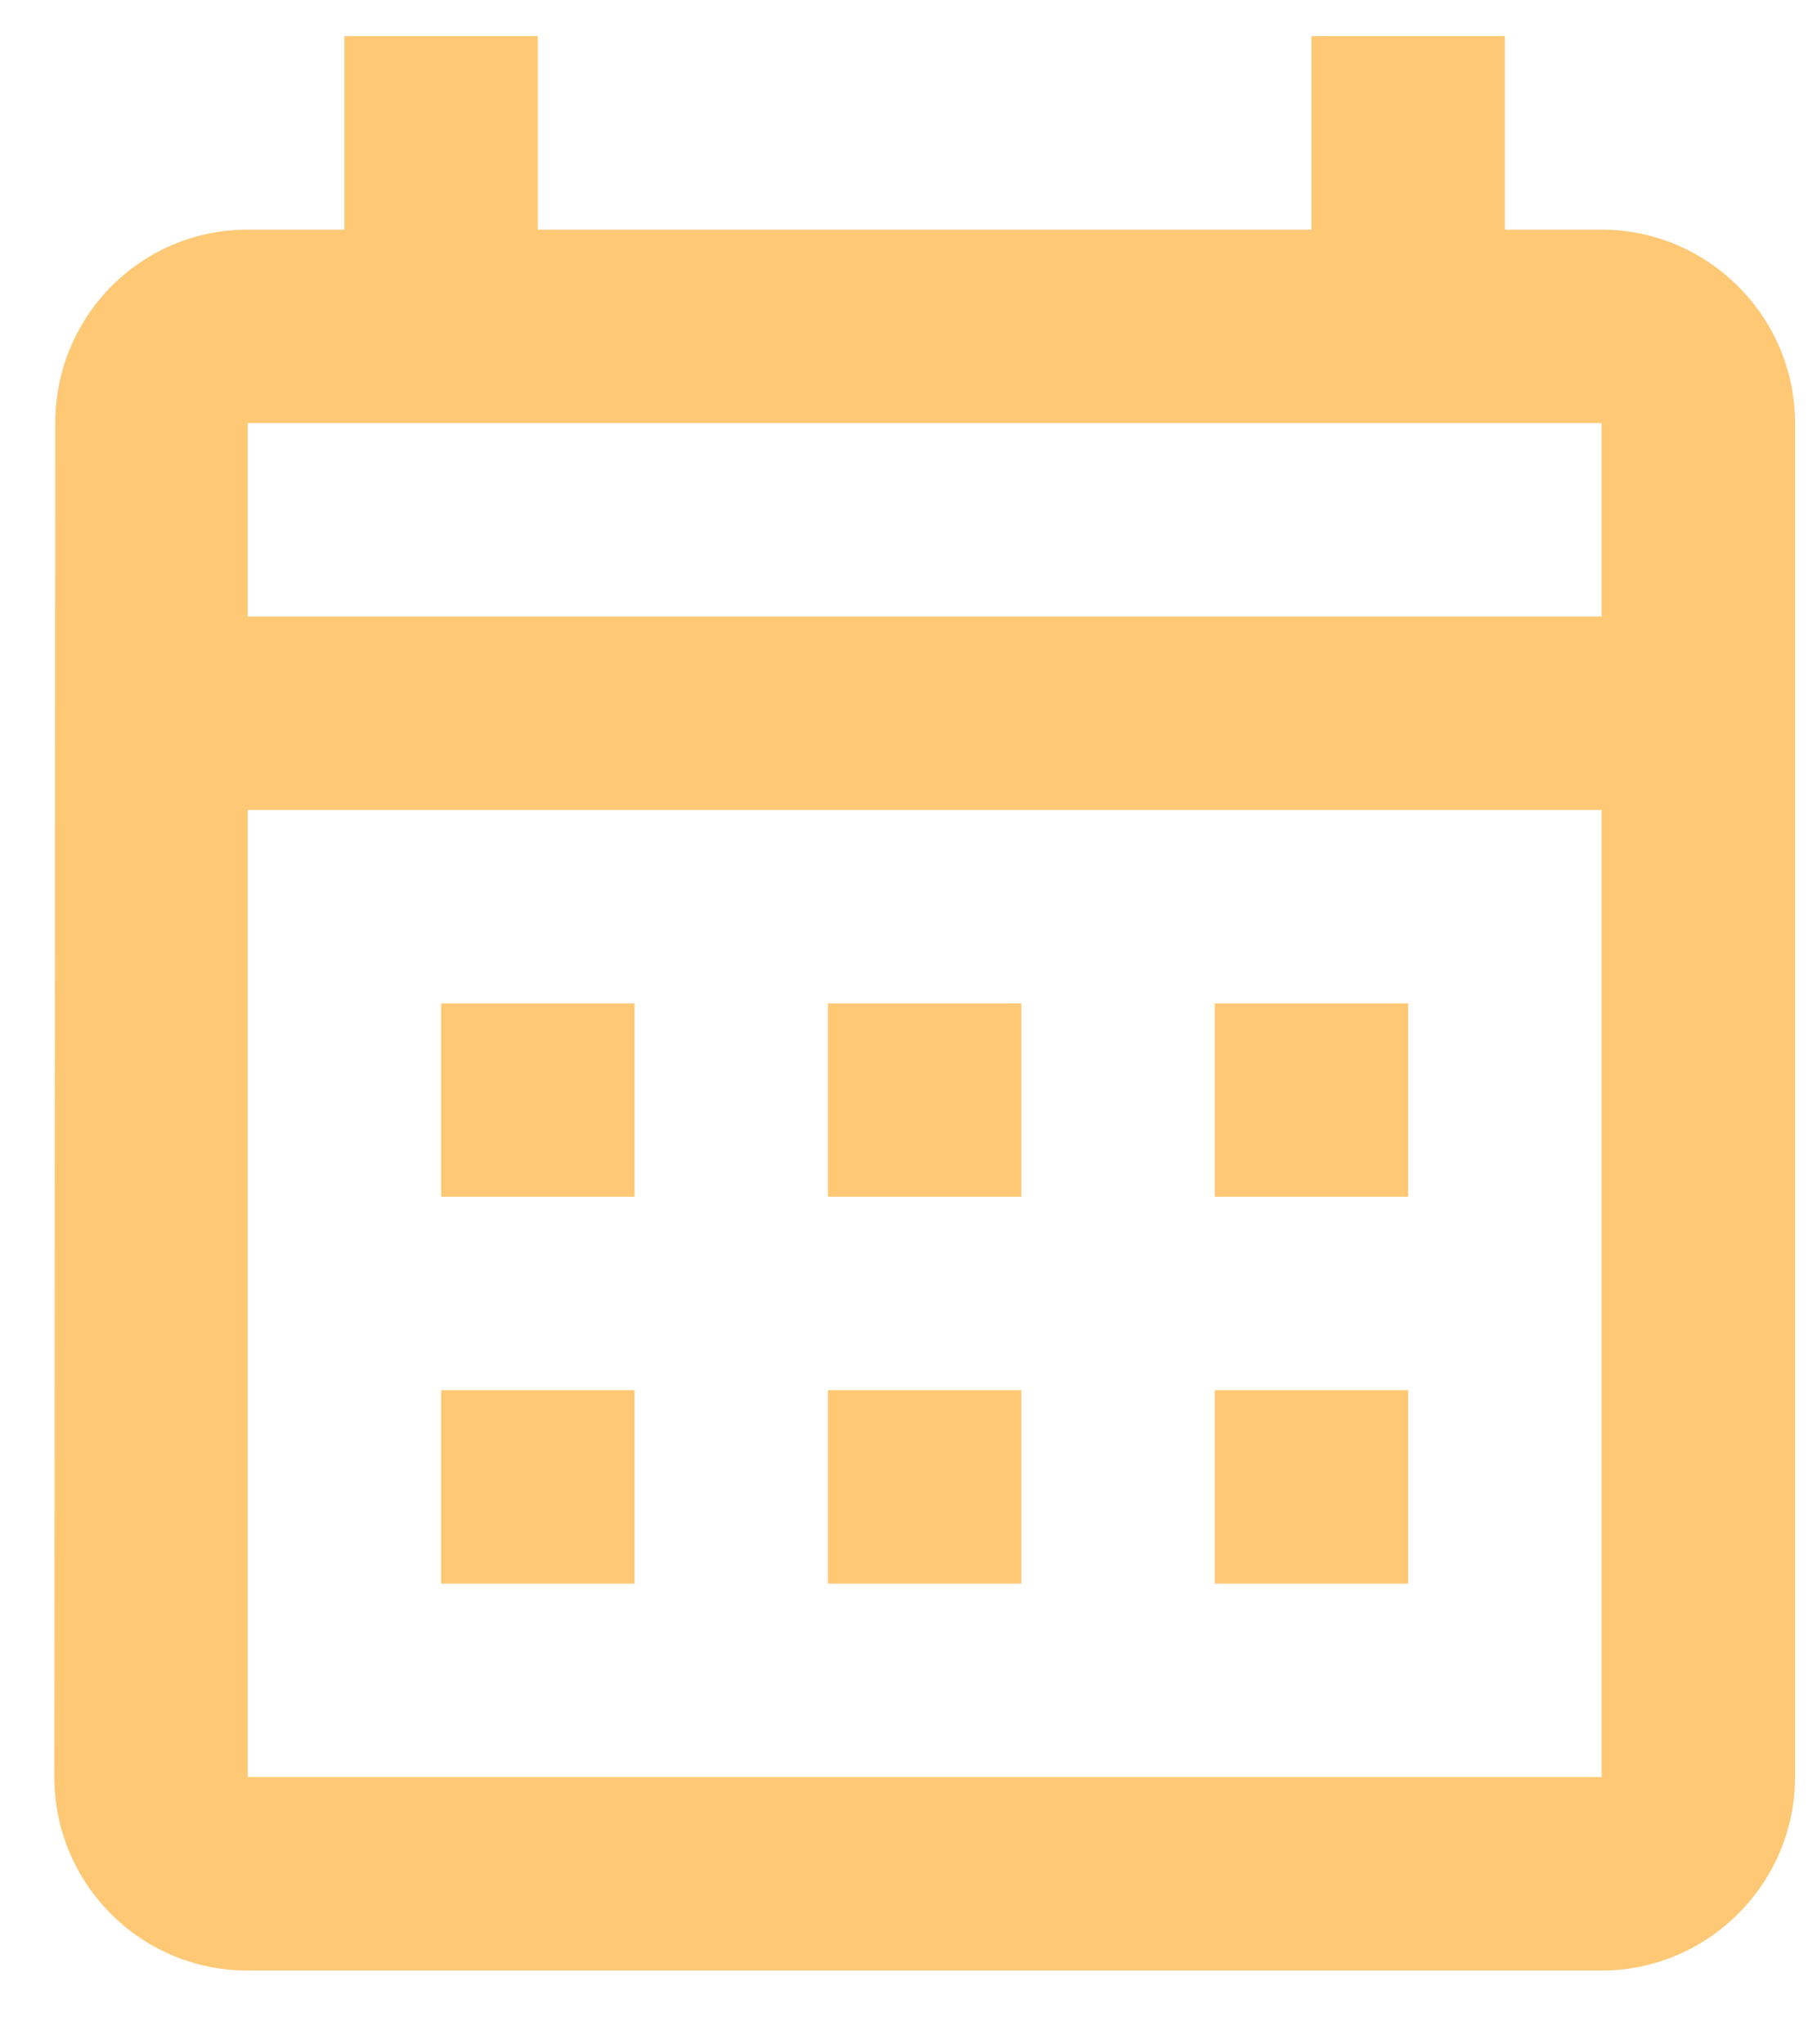 <svg width="23" height="26" viewBox="0 0 23 26" fill="none" xmlns="http://www.w3.org/2000/svg">
<path d="M20.374 2.921H19.144V0.46H16.683V2.921H6.842V0.46H4.381V2.921H3.151C1.786 2.921 0.703 4.028 0.703 5.381L0.691 22.604C0.691 23.958 1.786 25.065 3.151 25.065H20.374C21.727 25.065 22.835 23.958 22.835 22.604V5.381C22.835 4.028 21.727 2.921 20.374 2.921ZM20.374 22.604H3.151V10.302H20.374V22.604ZM20.374 7.842H3.151V5.381H20.374V7.842ZM8.072 15.223H5.612V12.763H8.072V15.223ZM12.993 15.223H10.532V12.763H12.993V15.223ZM17.914 15.223H15.453V12.763H17.914V15.223ZM8.072 20.144H5.612V17.683H8.072V20.144ZM12.993 20.144H10.532V17.683H12.993V20.144ZM17.914 20.144H15.453V17.683H17.914V20.144Z" fill="#FEC875"/>
</svg>

